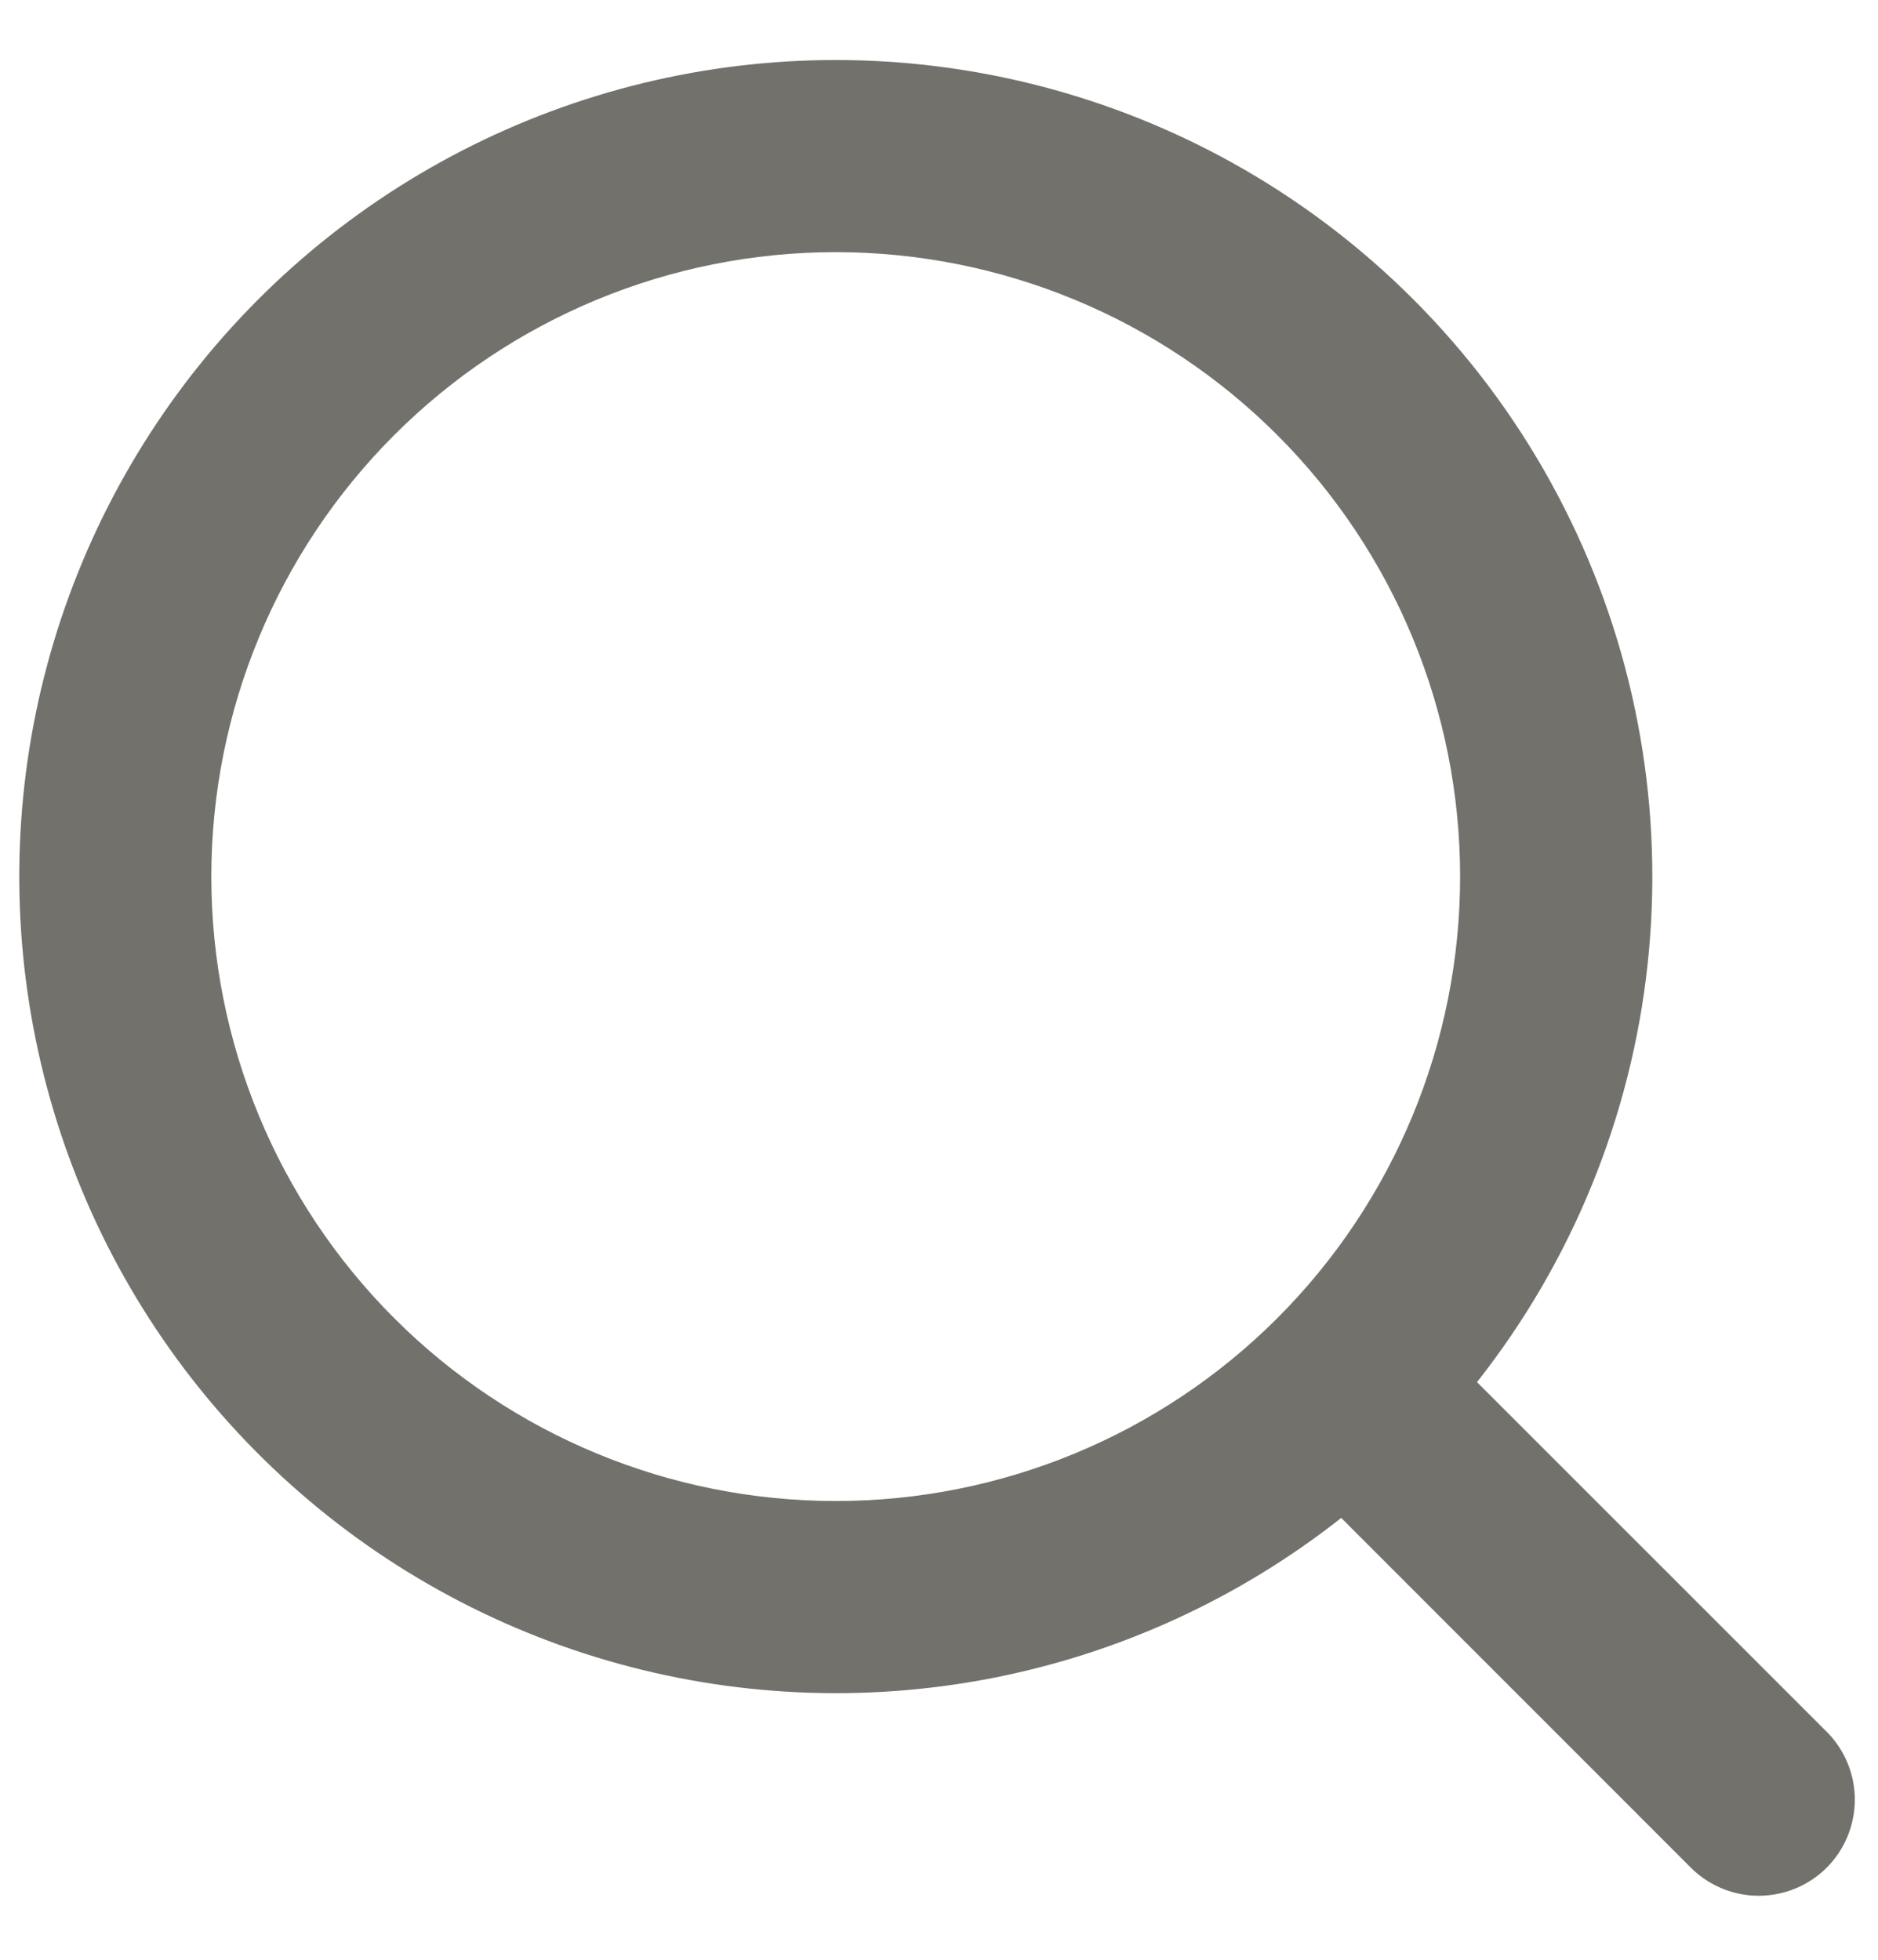<svg width="23" height="24" viewBox="0 0 23 24" fill="none" xmlns="http://www.w3.org/2000/svg">
<path fill-rule="evenodd" clip-rule="evenodd" d="M10.235 0.735C8.641 0.735 7.069 1.117 5.652 1.848C4.235 2.579 3.013 3.638 2.089 4.937C1.164 6.237 0.564 7.738 0.337 9.317C0.111 10.895 0.266 12.505 0.788 14.011C1.31 15.518 2.185 16.878 3.34 17.977C4.495 19.077 5.896 19.884 7.426 20.332C8.957 20.78 10.572 20.856 12.138 20.553C13.703 20.25 15.174 19.576 16.426 18.589L20.722 22.886C20.944 23.1 21.241 23.219 21.55 23.216C21.858 23.213 22.153 23.09 22.372 22.872C22.59 22.653 22.713 22.358 22.716 22.05C22.719 21.741 22.6 21.444 22.386 21.222L18.089 16.926C19.252 15.451 19.976 13.679 20.178 11.813C20.38 9.946 20.053 8.06 19.233 6.371C18.414 4.681 17.135 3.257 15.544 2.26C13.953 1.264 12.113 0.735 10.235 0.735ZM2.588 10.735C2.588 8.707 3.394 6.762 4.828 5.328C6.262 3.894 8.207 3.088 10.235 3.088C12.263 3.088 14.209 3.894 15.643 5.328C17.077 6.762 17.882 8.707 17.882 10.735C17.882 12.763 17.077 14.709 15.643 16.143C14.209 17.577 12.263 18.382 10.235 18.382C8.207 18.382 6.262 17.577 4.828 16.143C3.394 14.709 2.588 12.763 2.588 10.735Z" fill="#72716C"/>
</svg>
